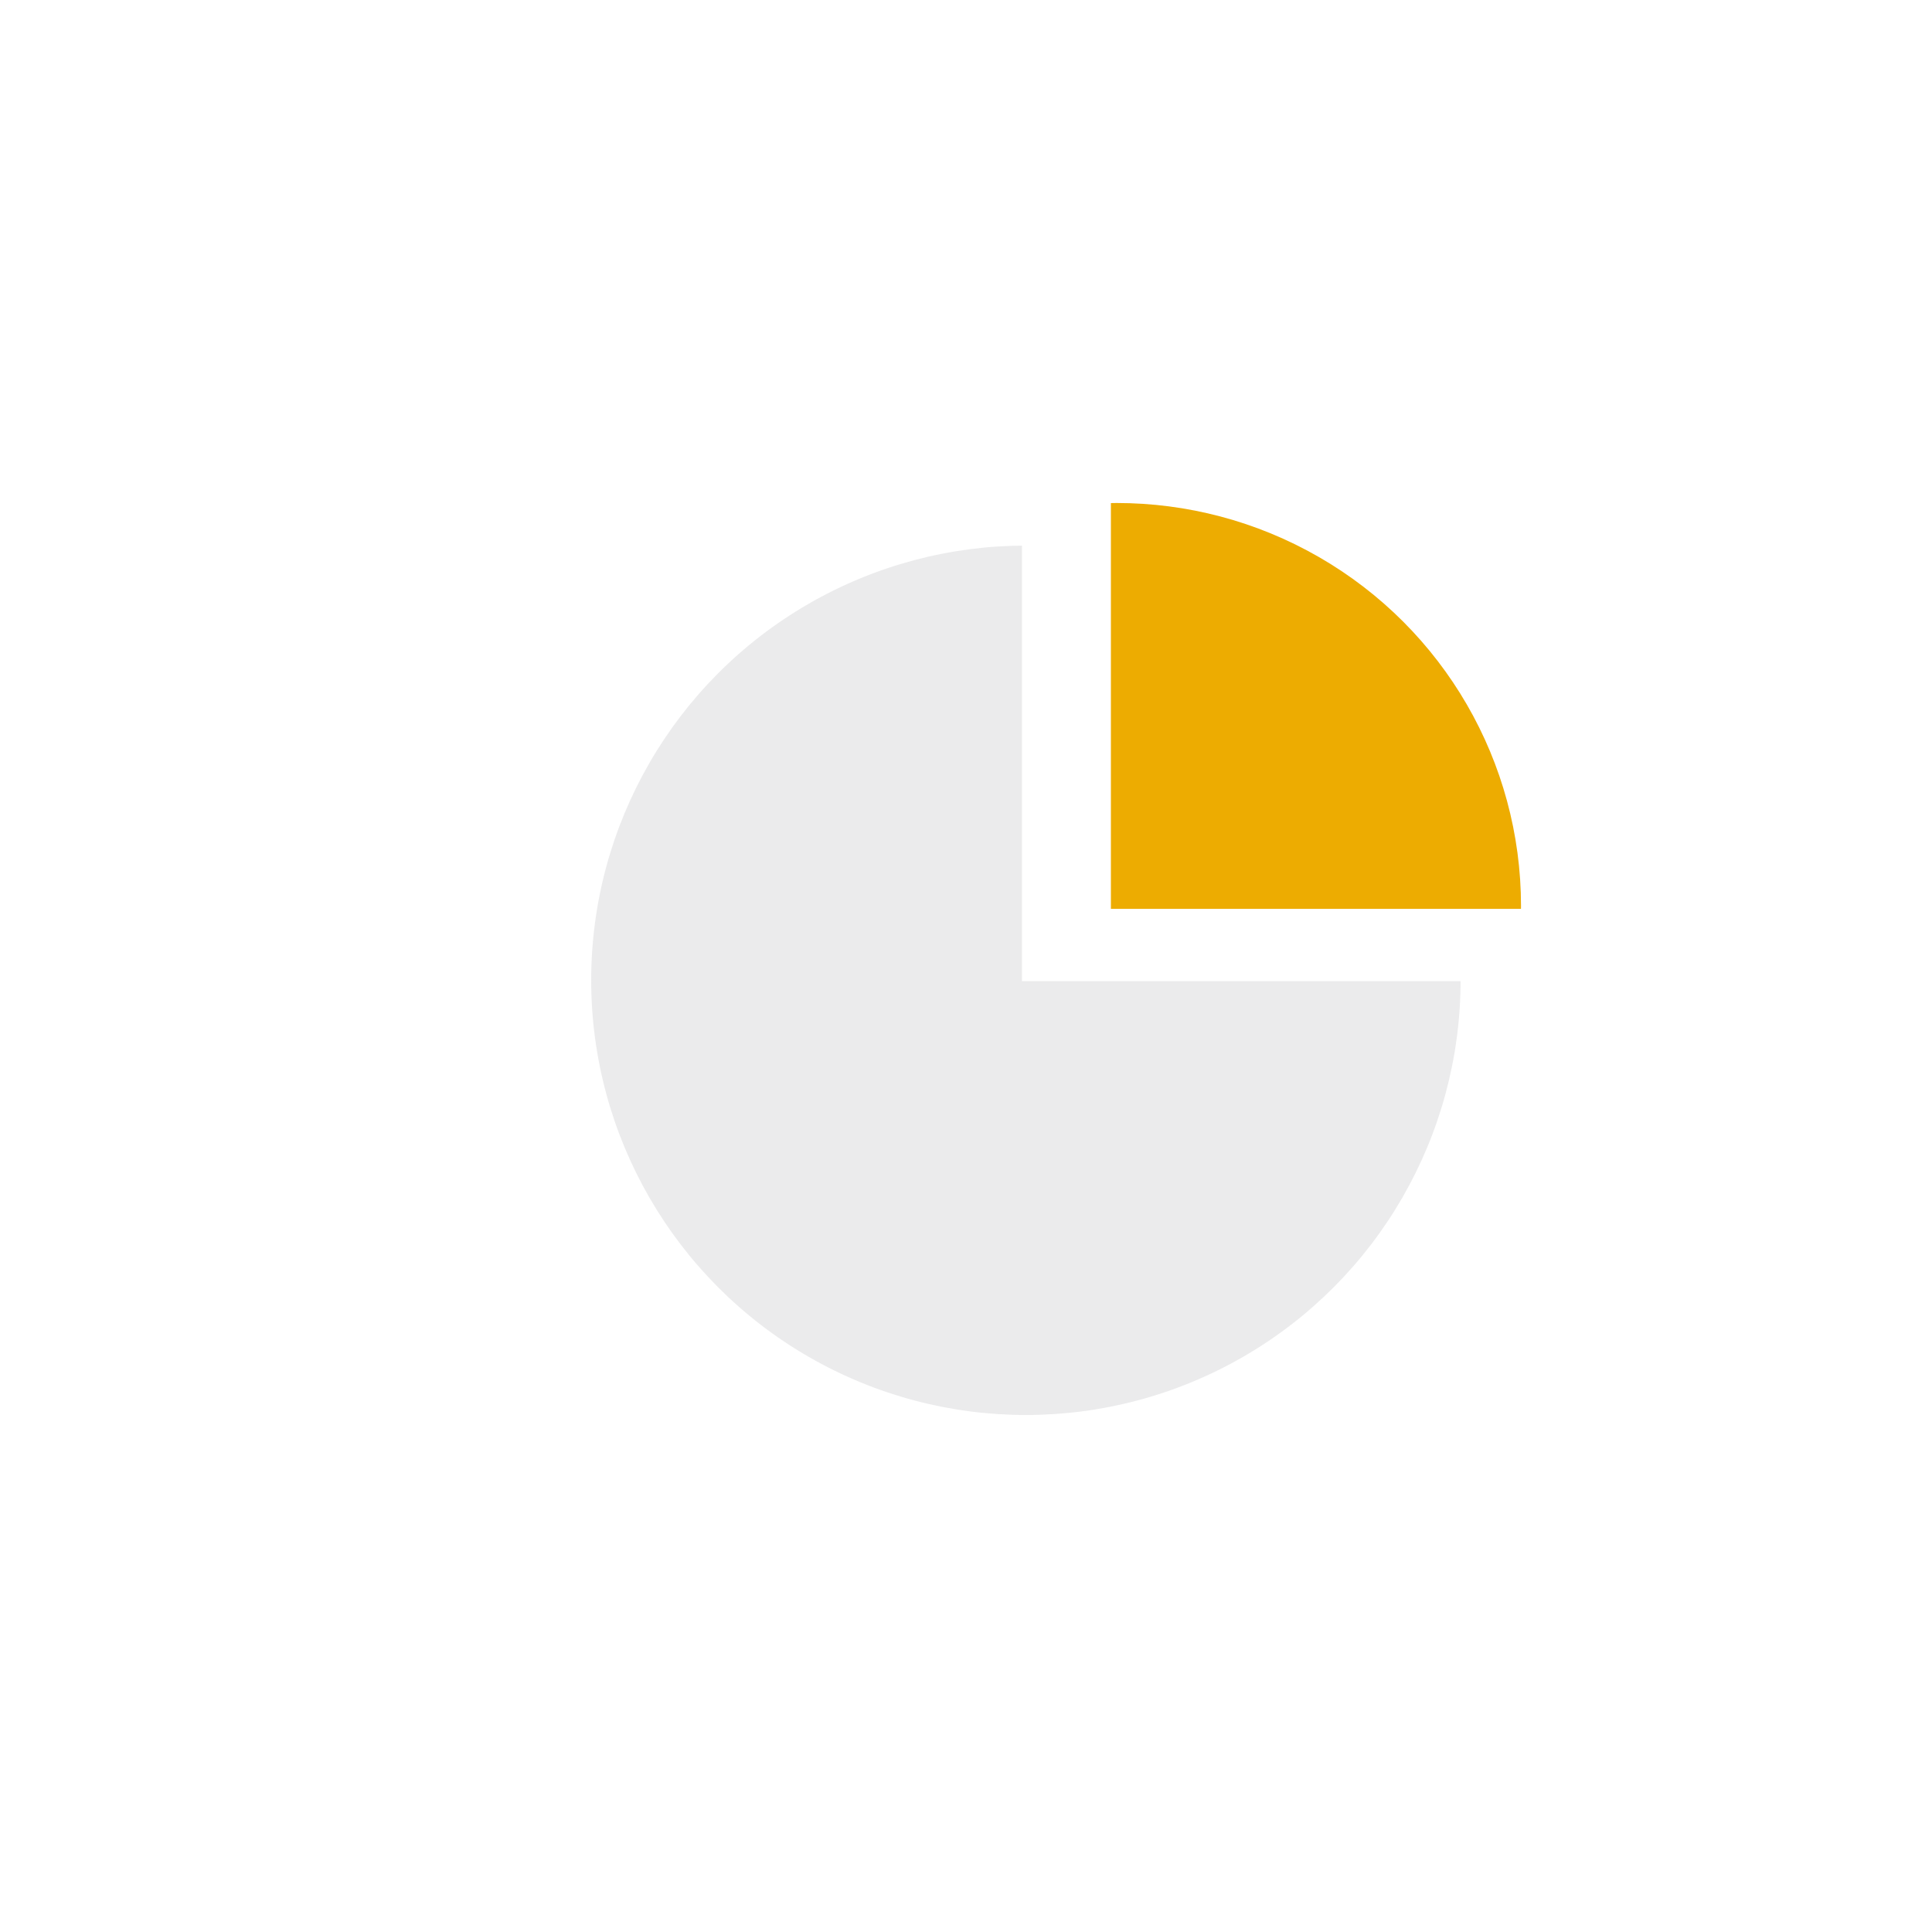 <svg xmlns="http://www.w3.org/2000/svg" xmlns:xlink="http://www.w3.org/1999/xlink" width="40" height="40" viewBox="0 0 40 40">
  <defs>
    <clipPath id="clip-path">
      <path id="Path_8886" data-name="Path 8886" d="M2826,894.511v11.545h11.24l-3.35-8.2Z" transform="translate(-2826 -889.88)" fill="none"/>
    </clipPath>
    <clipPath id="clip-path-2">
      <path id="Path_8887" data-name="Path 8887" d="M2830.777,906.416V893.1l-15.158,8.748,4.962,17.069h18.458l2.58-12.5Z" transform="translate(-2815.619 -889.744)" fill="none"/>
    </clipPath>
  </defs>
  <g id="Group_339" data-name="Group 339" transform="translate(-30 -206)">
    <rect id="Rectangle_145" data-name="Rectangle 145" width="40" height="40" transform="translate(30 206)" fill="none"/>
    <g id="Group_337" data-name="Group 337" transform="translate(36 208.641)">
      <g id="Mask_Group_3" data-name="Mask Group 3" transform="translate(17)" clip-path="url(#clip-path)">
        <ellipse id="Ellipse_2" data-name="Ellipse 2" cx="8.371" cy="8.346" rx="8.371" ry="8.346" transform="translate(-8.251 7.773)" fill="#edac01"/>
      </g>
      <g id="Mask_Group_4" data-name="Mask Group 4" transform="translate(0 1)" clip-path="url(#clip-path-2)">
        <circle id="Ellipse_1" data-name="Ellipse 1" cx="9" cy="9" r="9" transform="translate(6.24 7.655)" fill="#e9e9ea" opacity="0.9"/>
      </g>
    </g>
  </g>
</svg>
